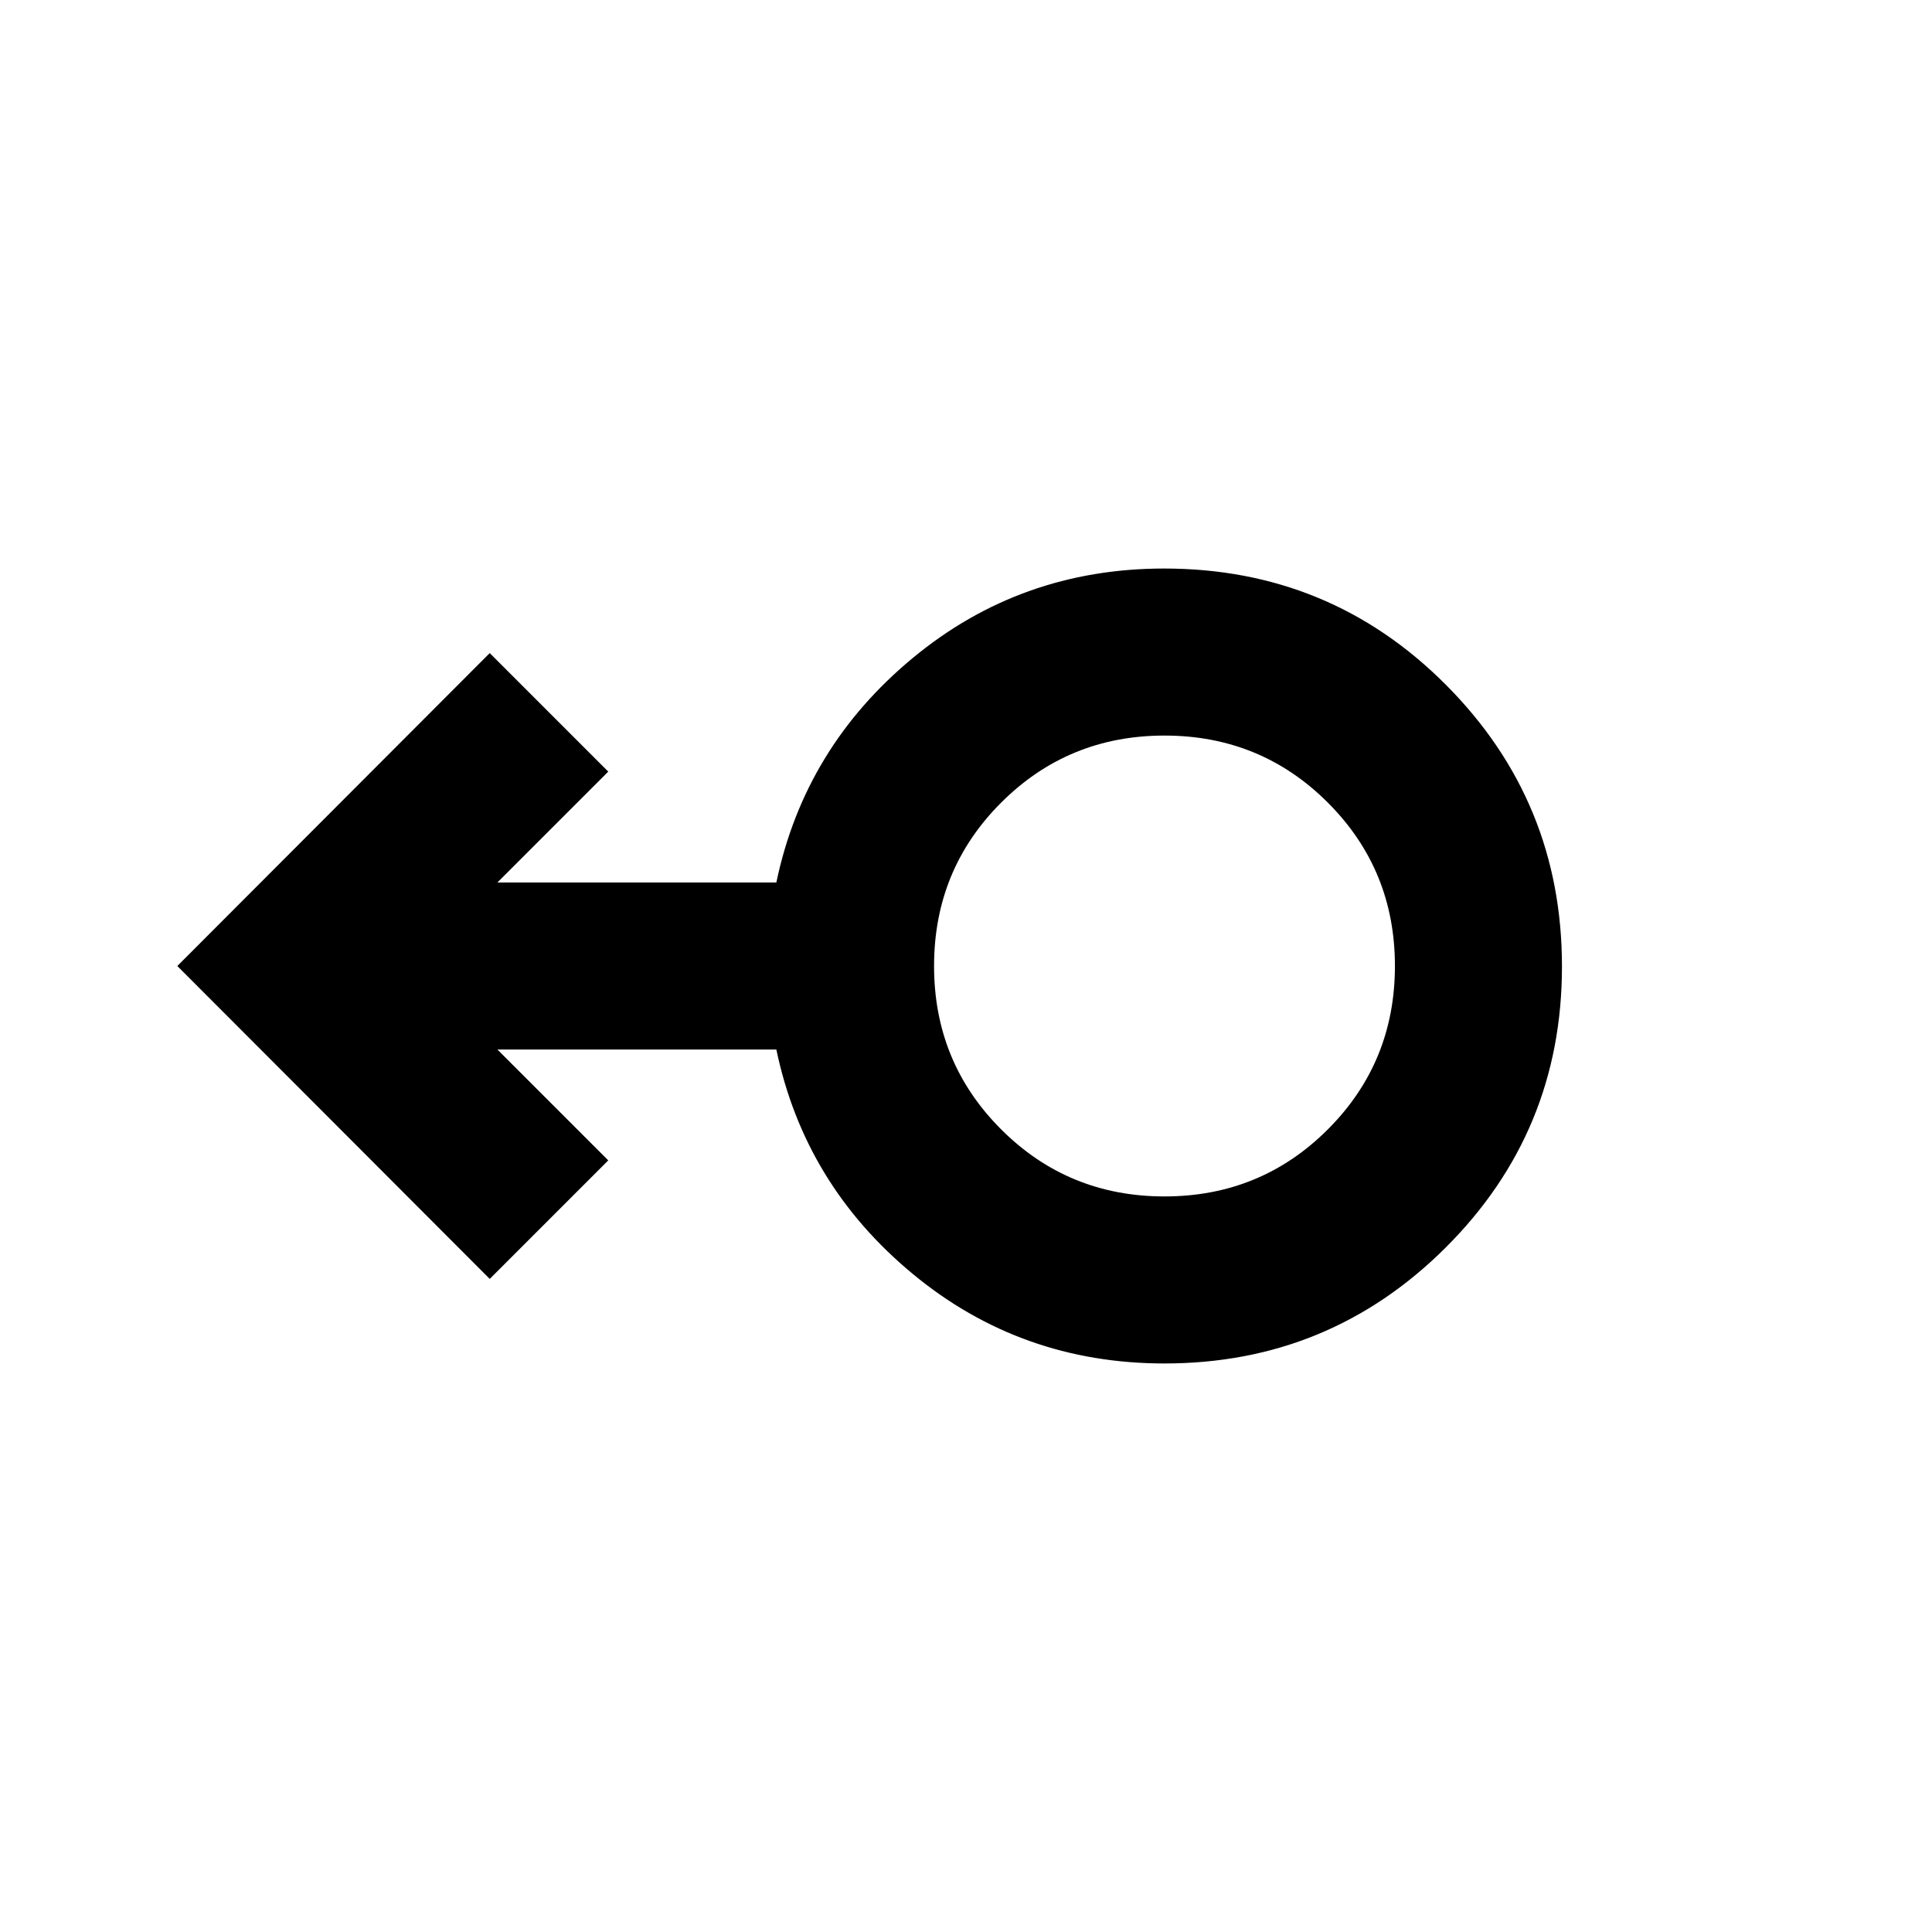 <svg xmlns="http://www.w3.org/2000/svg" height="20" viewBox="0 -960 960 960" width="20"><path d="M578.63-282.5q-71.31 0-125.09-44.5-53.779-44.5-67.776-111.5H247.152l55.087 55.087-58.891 58.892L88.108-480l155.24-155.479 58.891 58.892-55.087 55.087h138.612q13.997-67 67.722-111.5 53.725-44.5 124.963-44.5 82.464 0 140.073 57.835 57.609 57.835 57.609 139.891 0 82.057-57.769 139.665Q660.593-282.5 578.63-282.5Zm0-83q47.848 0 81.174-33.326Q693.13-432.152 693.13-480q0-47.848-33.326-81.174Q626.478-594.5 578.63-594.5q-47.847 0-81.173 33.326T464.131-480q0 47.848 33.326 81.174Q530.783-365.5 578.63-365.5Zm0-114.5Z"/></svg>